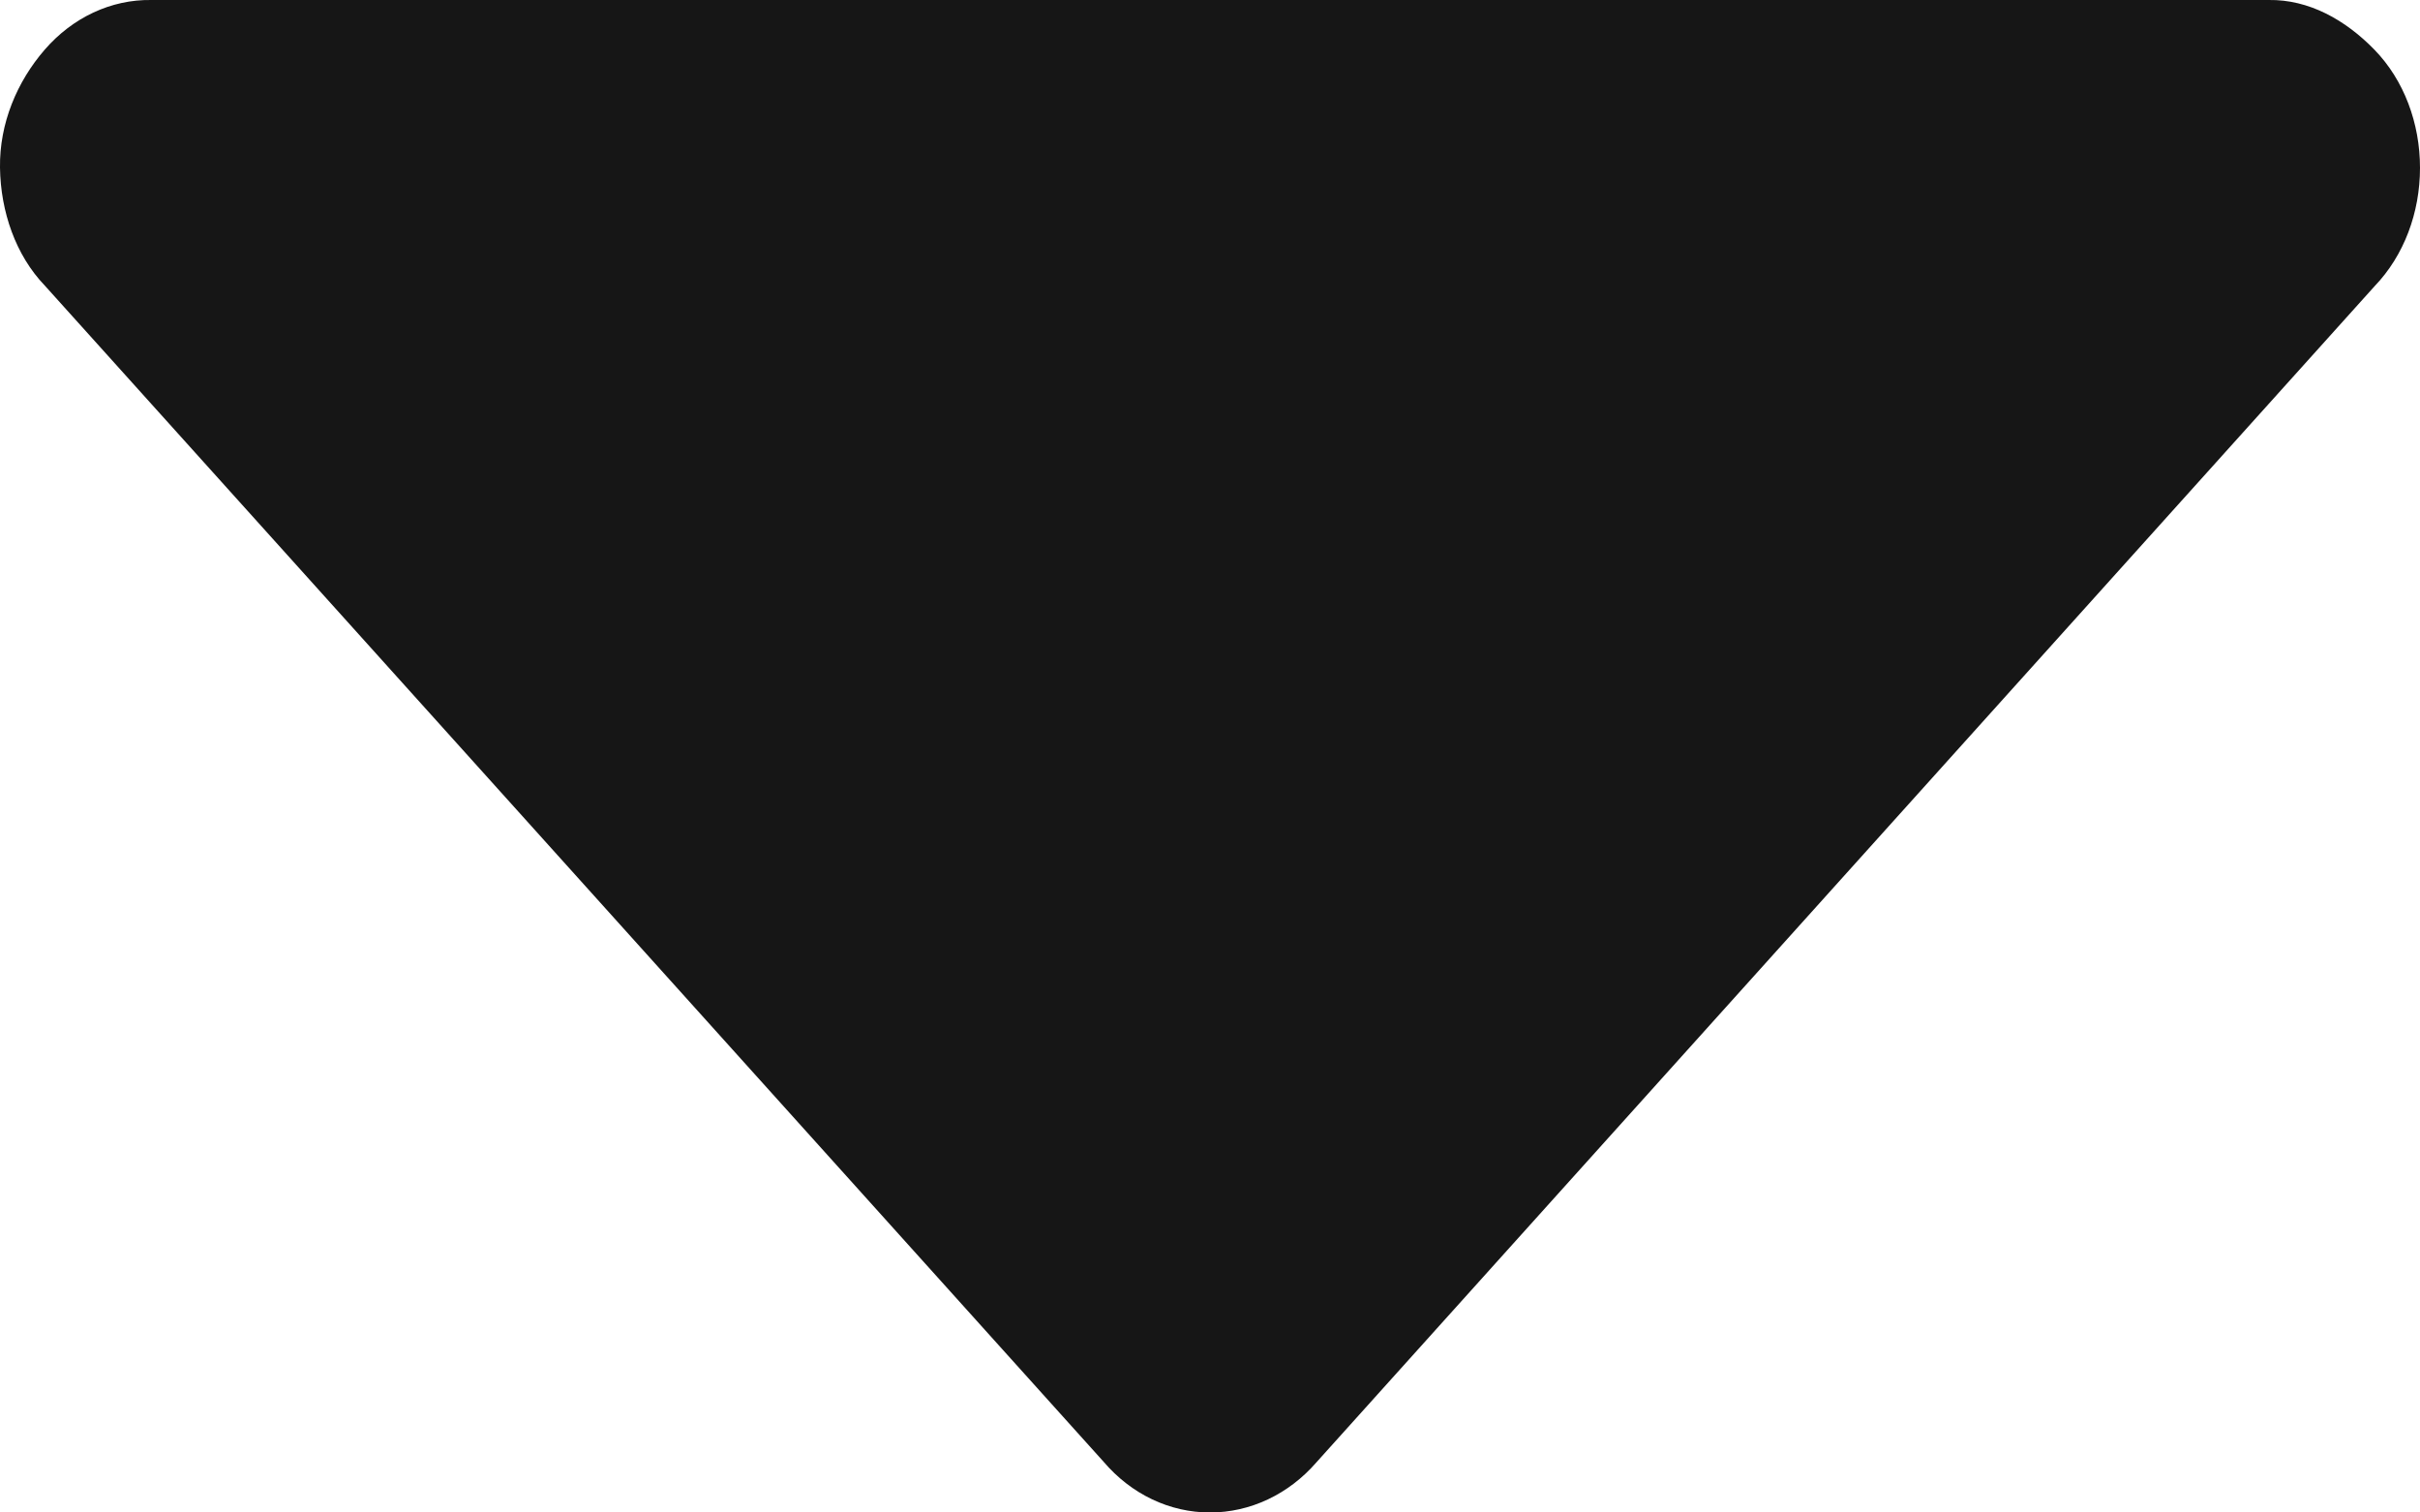 <svg xmlns="http://www.w3.org/2000/svg" width="8" height="5"><path d="M7.5 0h-7C.367-.002.24.058.148.164s-.15.244-.148.39.052.29.148.39l3.5 3.888C3.74 4.94 3.867 5 4 5s.26-.06.352-.166L7.85.946C7.947.845 8 .703 8 .555s-.053-.29-.15-.39S7.632-.002 7.5 0h0z" fill="#161616" fill-rule="evenodd"/></svg>